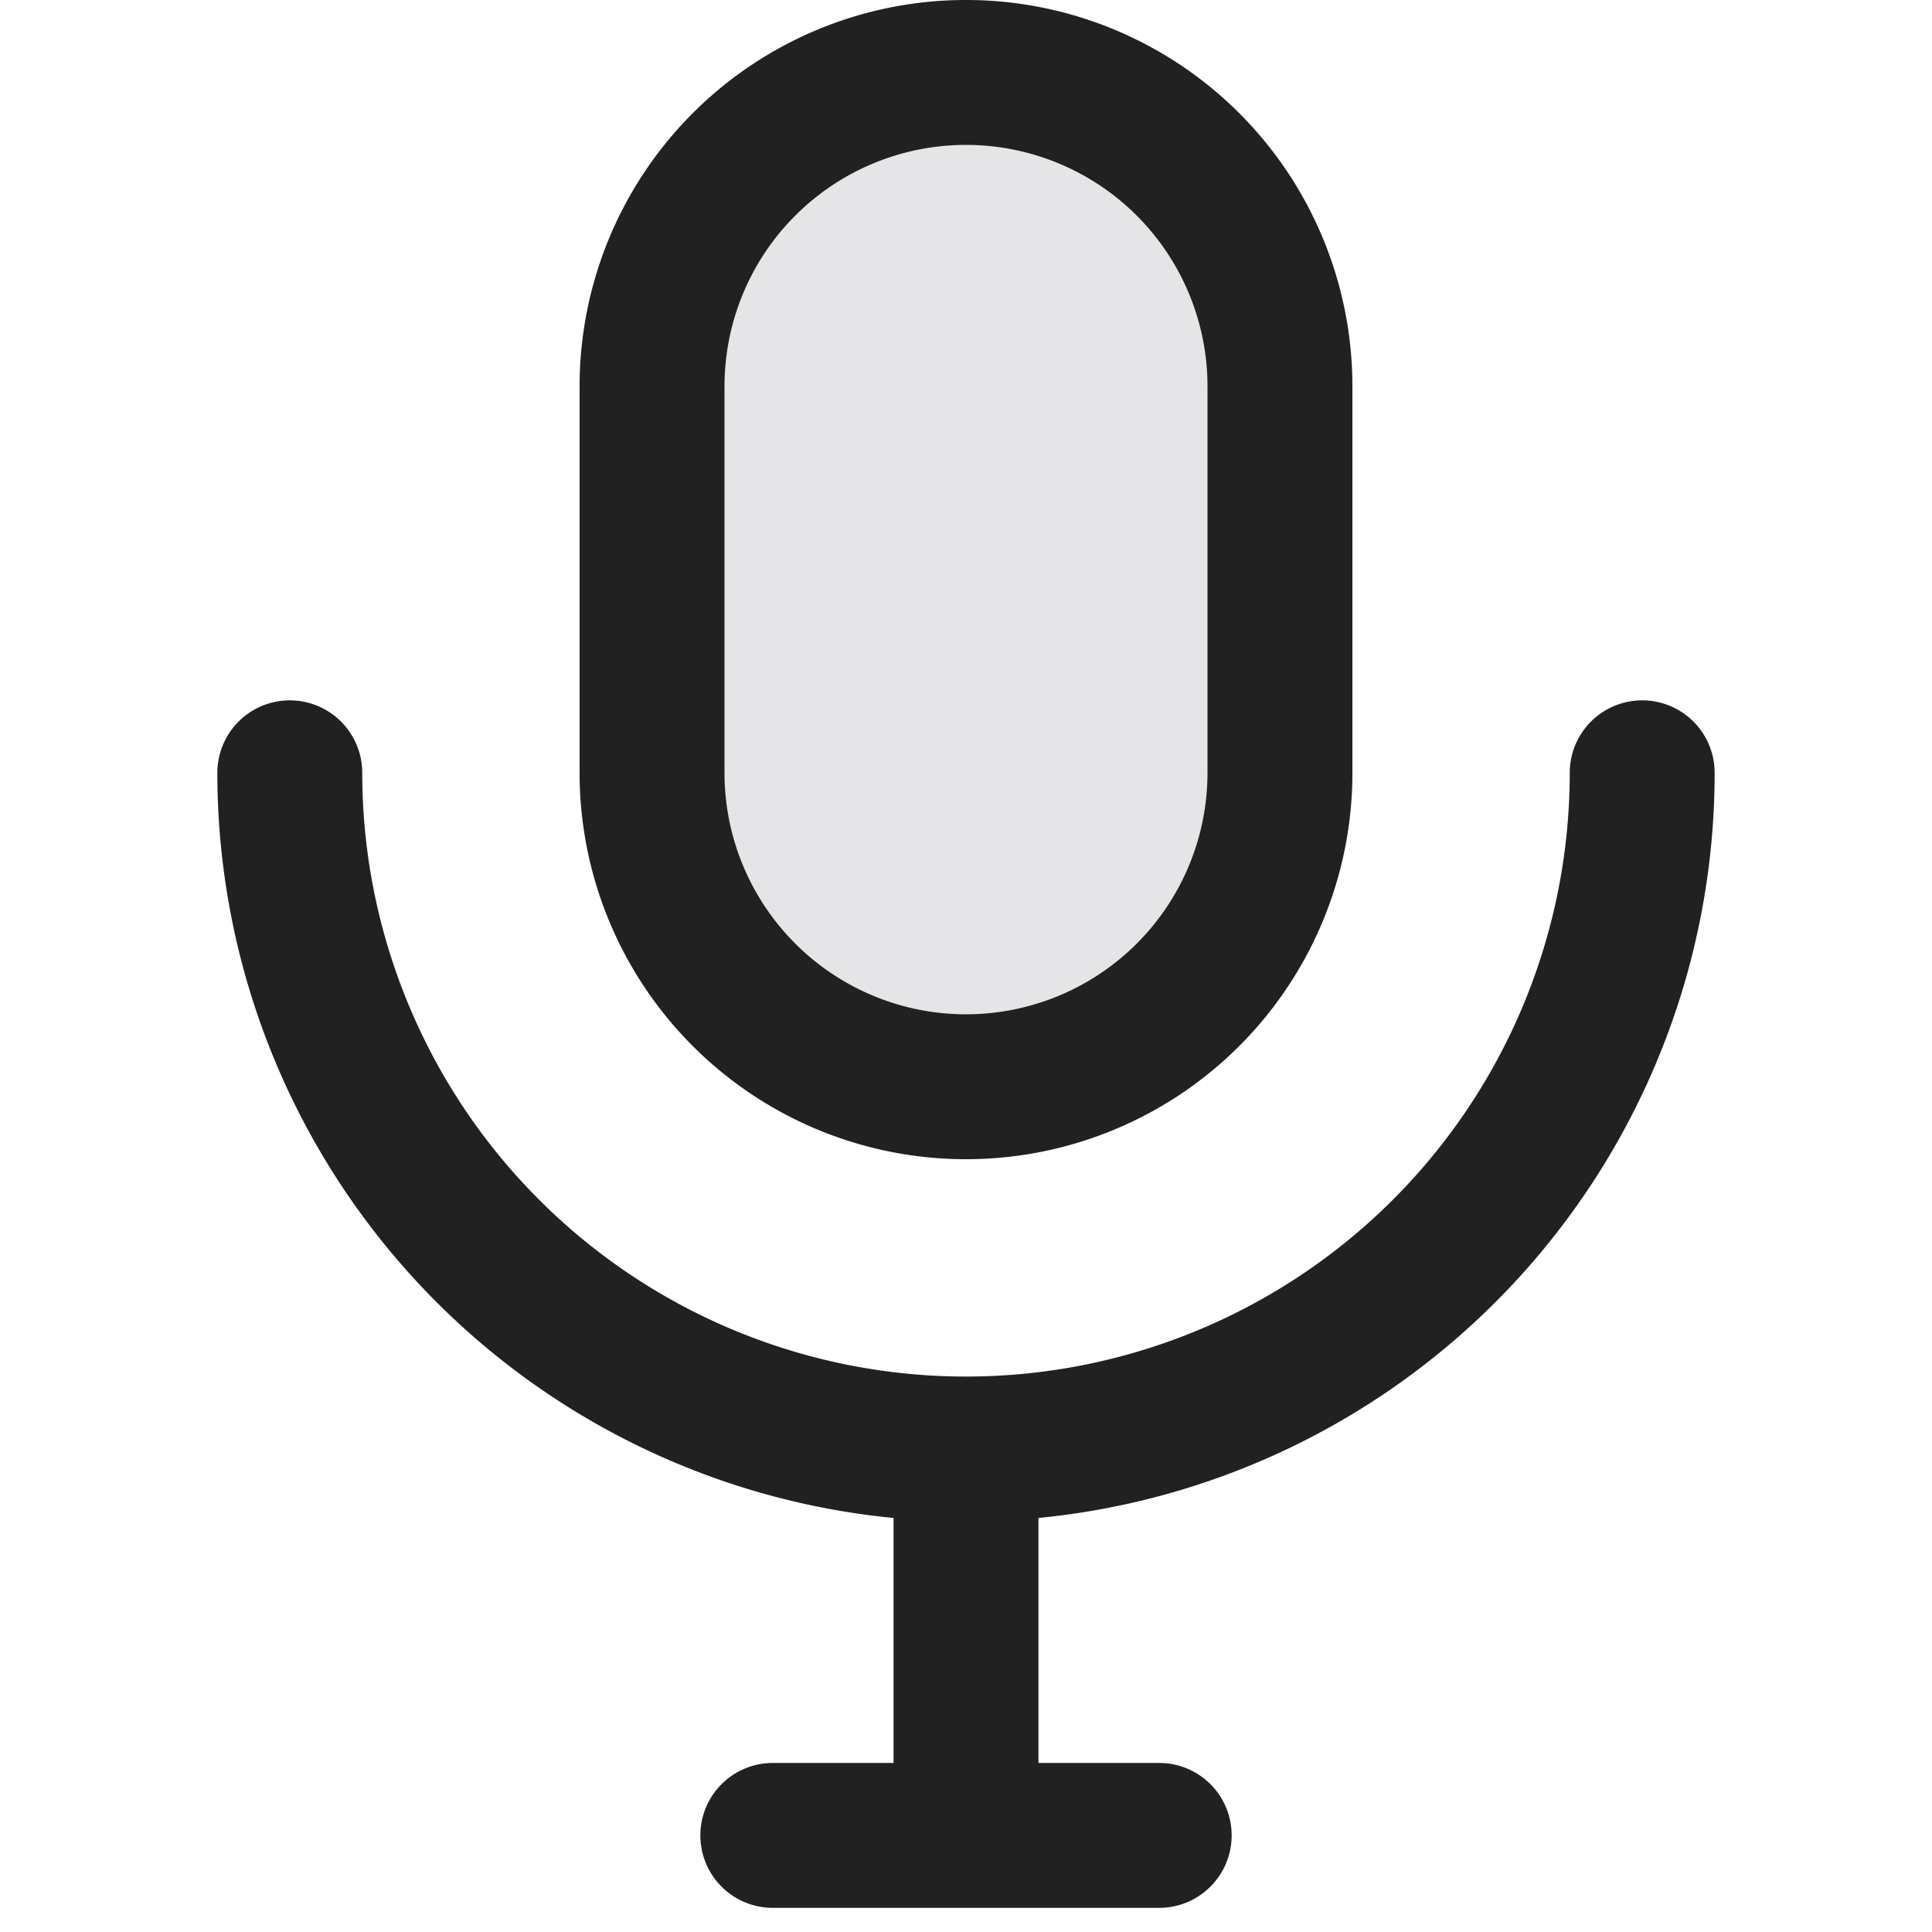 <svg xmlns="http://www.w3.org/2000/svg" width="20" height="20" fill="none" viewBox="0 0 20 20"><path fill="#E5E5E8" d="M6 4a4 4 0 1 1 8 0v4a4 4 0 0 1-8 0V4Z"/><path fill="#212121" fill-rule="evenodd" d="M12.5 8V4a2.5 2.5 0 0 0-5 0v4a2.5 2.5 0 0 0 5 0ZM10 0a4 4 0 0 0-4 4v4a4 4 0 0 0 8 0V4a4 4 0 0 0-4-4Z" clip-rule="evenodd"/><path fill="#212121" fill-rule="evenodd" d="M3 7.25a.75.75 0 0 1 .75.75 6.25 6.25 0 1 0 12.5 0 .75.75 0 0 1 1.5 0 7.75 7.75 0 0 1-7 7.714v2.536H12a.75.75 0 0 1 0 1.5H8a.75.75 0 0 1 0-1.5h1.25v-2.536A7.75 7.75 0 0 1 2.25 8 .75.75 0 0 1 3 7.25Z" clip-rule="evenodd"/></svg>